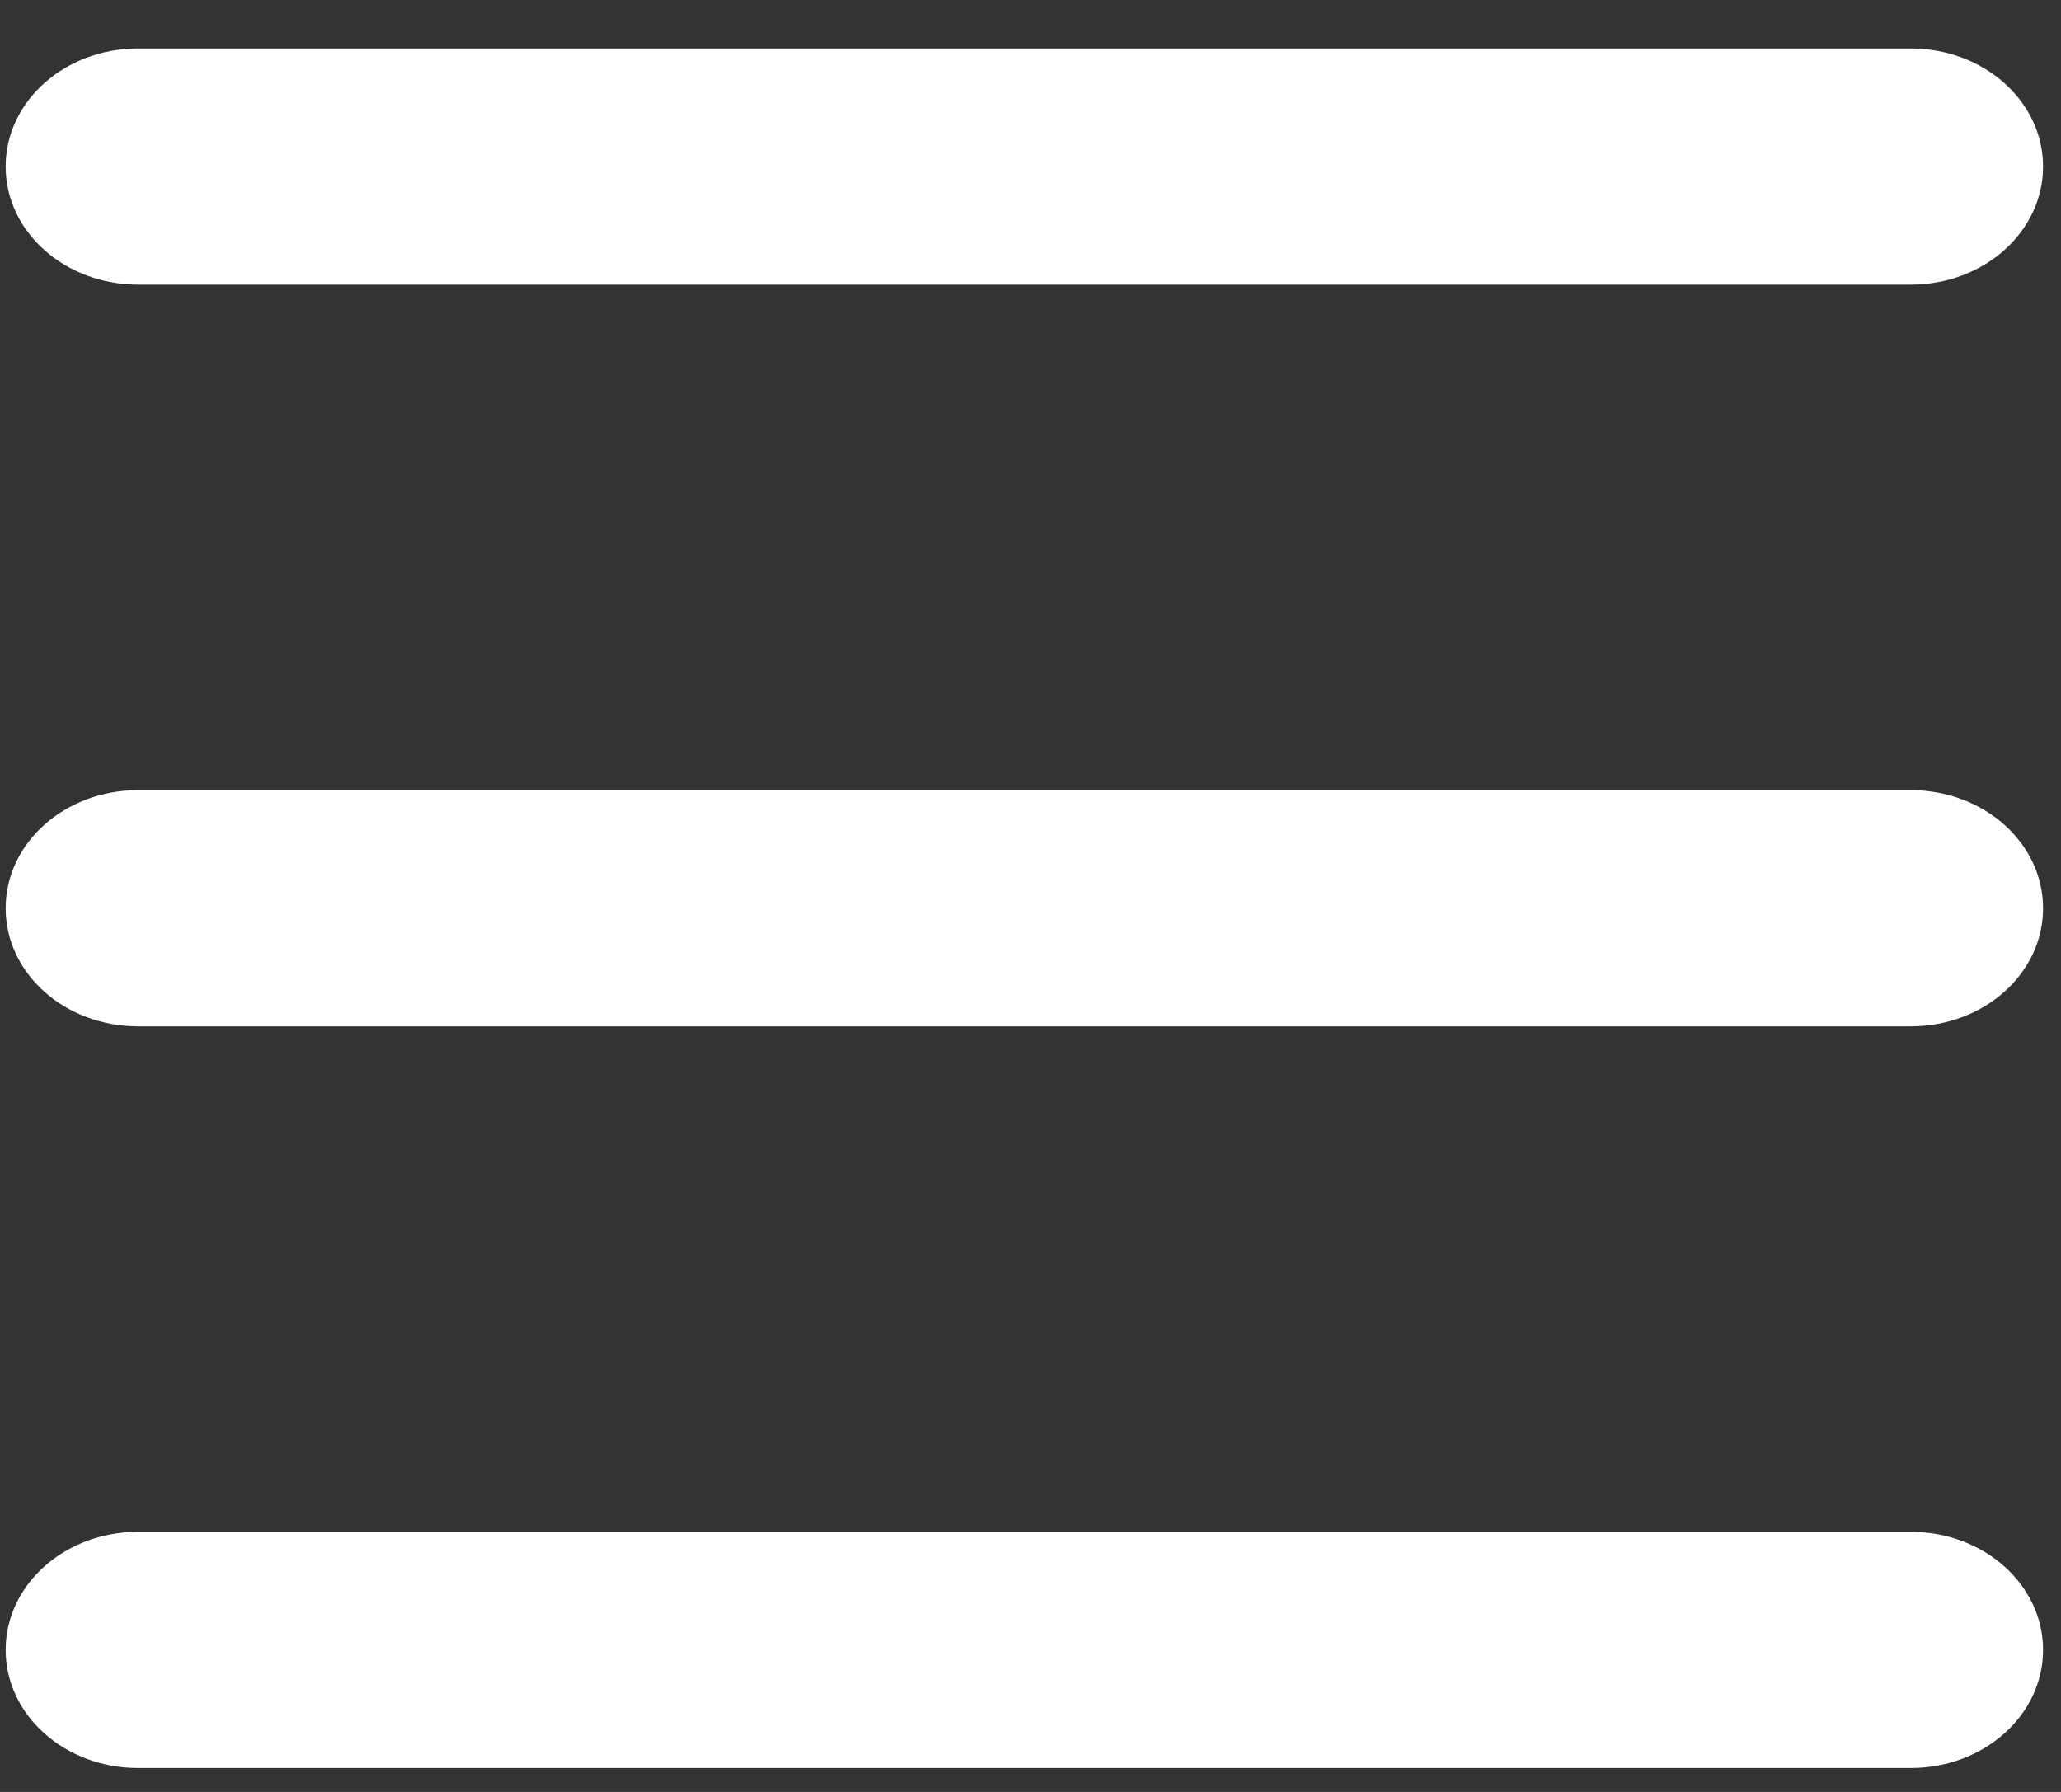 <?xml version="1.0" encoding="UTF-8"?>
<svg width="23px" height="20px" viewBox="0 0 23 20" version="1.1" xmlns="http://www.w3.org/2000/svg" xmlns:xlink="http://www.w3.org/1999/xlink">
    <rect x="0" y="0" width="23" height="20" fill="#333333" stroke="none"/>
    <!-- Generator: Sketch 60 (88103) - https://sketch.com -->
    <title>list</title>
    <desc>Created with Sketch.</desc>
    <g id="Mobile-375" stroke="none" stroke-width="1" fill="none" fill-rule="evenodd">
        <g id="Главная-v1" transform="translate(-322, -41)" fill="#FFFFFF" fill-rule="nonzero">
            <g id="list-2" transform="translate(321, 41)">
                <g id="list">
                    <path d="M22.324,19.733 L2.54,19.733 C1.724,19.733 1.063,19.143 1.063,18.415 C1.063,17.687 1.724,17.097 2.54,17.097 L22.324,17.097 C23.139,17.097 23.8,17.687 23.8,18.415 C23.8,19.143 23.14,19.733 22.324,19.733 Z" id="Path"></path>
                    <path d="M22.324,11.455 L2.54,11.455 C1.724,11.455 1.063,10.865 1.063,10.137 C1.063,9.409 1.724,8.819 2.54,8.819 L22.324,8.819 C23.139,8.819 23.8,9.409 23.8,10.137 C23.801,10.865 23.14,11.455 22.324,11.455 Z" id="Path"></path>
                    <path d="M22.324,3.177 L2.54,3.177 C1.724,3.177 1.063,2.587 1.063,1.859 C1.063,1.131 1.724,0.541 2.54,0.541 L22.324,0.541 C23.139,0.541 23.8,1.131 23.8,1.859 C23.8,2.587 23.14,3.177 22.324,3.177 Z" id="Path"></path>
                </g>
            </g>
        </g>
    </g>
</svg>